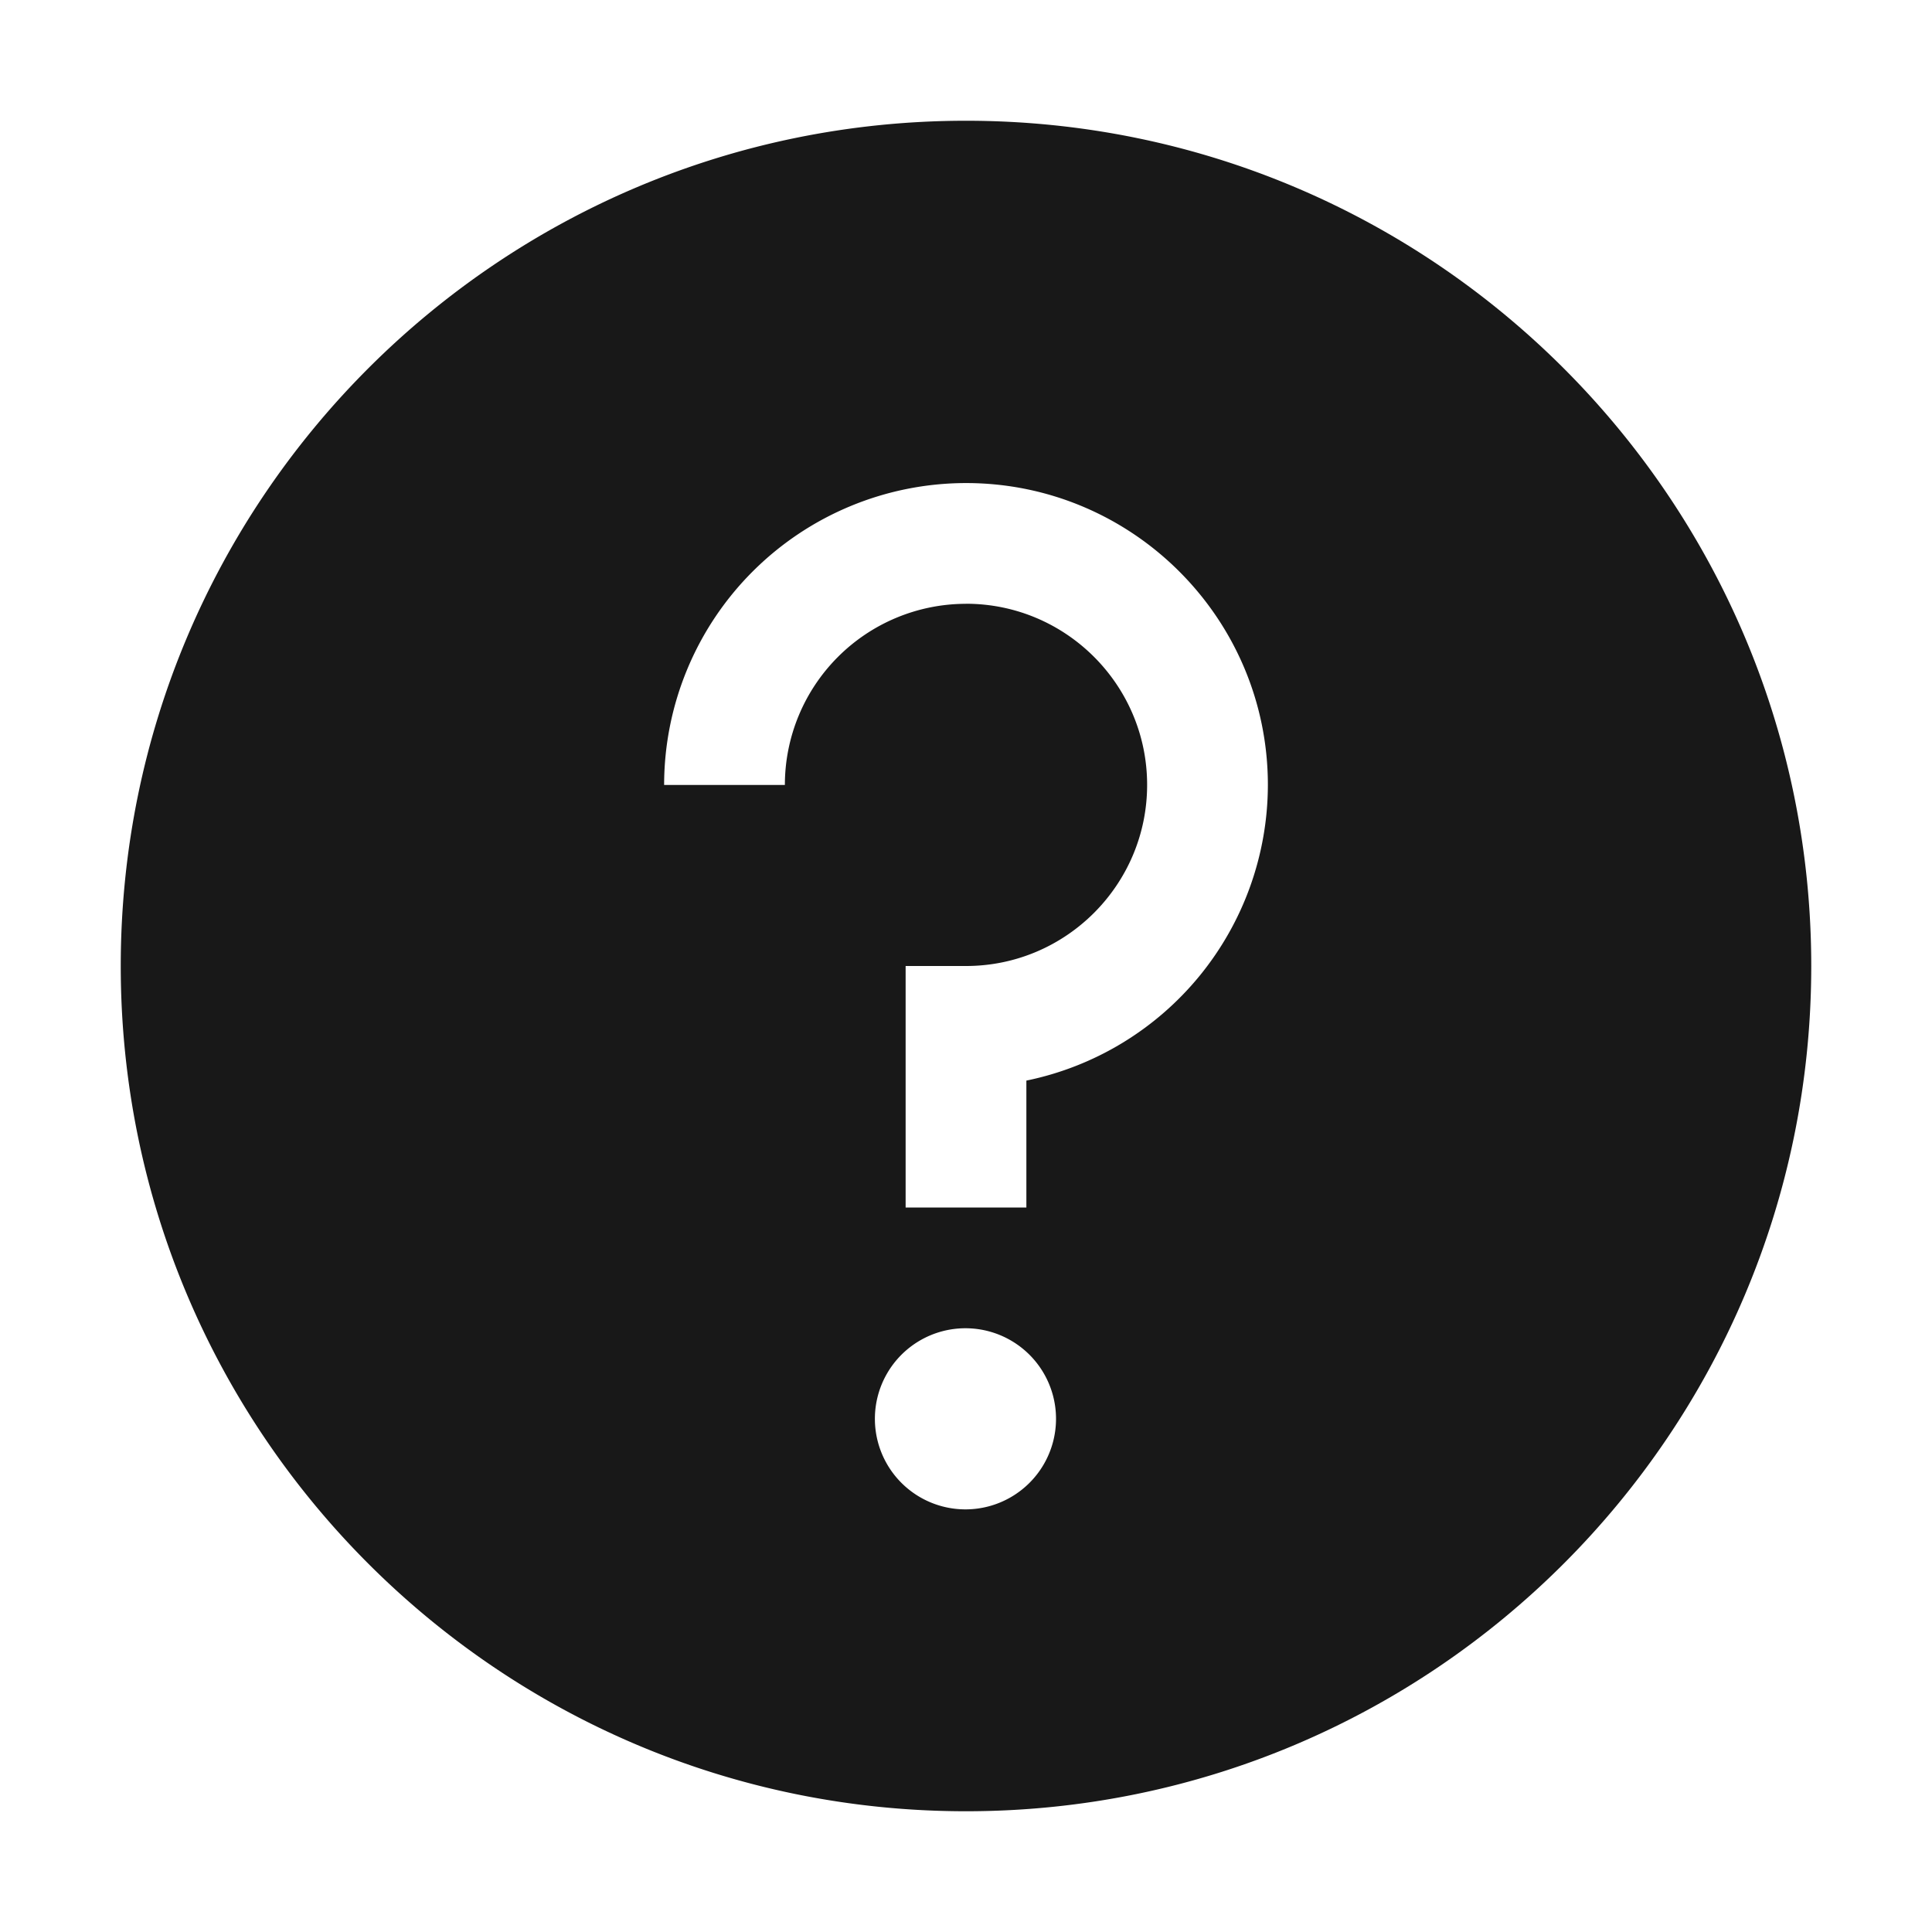 <?xml version="1.0" standalone="no"?><!DOCTYPE svg PUBLIC "-//W3C//DTD SVG 1.1//EN" "http://www.w3.org/Graphics/SVG/1.1/DTD/svg11.dtd"><svg t="1618816915037" class="icon" viewBox="0 0 1024 1024" version="1.1" xmlns="http://www.w3.org/2000/svg" p-id="9467" xmlns:xlink="http://www.w3.org/1999/xlink" width="38" height="38"><defs><style type="text/css"></style></defs><path d="M544 572.736V640h-64v-128h32c52.928 0 96-43.072 96-96 0-52.96-43.072-96-96-96l-0.288 0.032a96.064 96.064 0 0 0-95.712 96h-64a160.128 160.128 0 0 1 159.712-160H512c88.224 0 160 71.744 160 160a160.224 160.224 0 0 1-128 156.704M511.712 800a48 48 0 1 1 0-96 48 48 0 0 1 0 96M512 64C264.576 64 64 264.544 64 512c0 247.424 200.576 448 448 448s448-200.576 448-448c0-247.456-200.576-448-448-448" fill="#181818" p-id="9468"></path></svg>